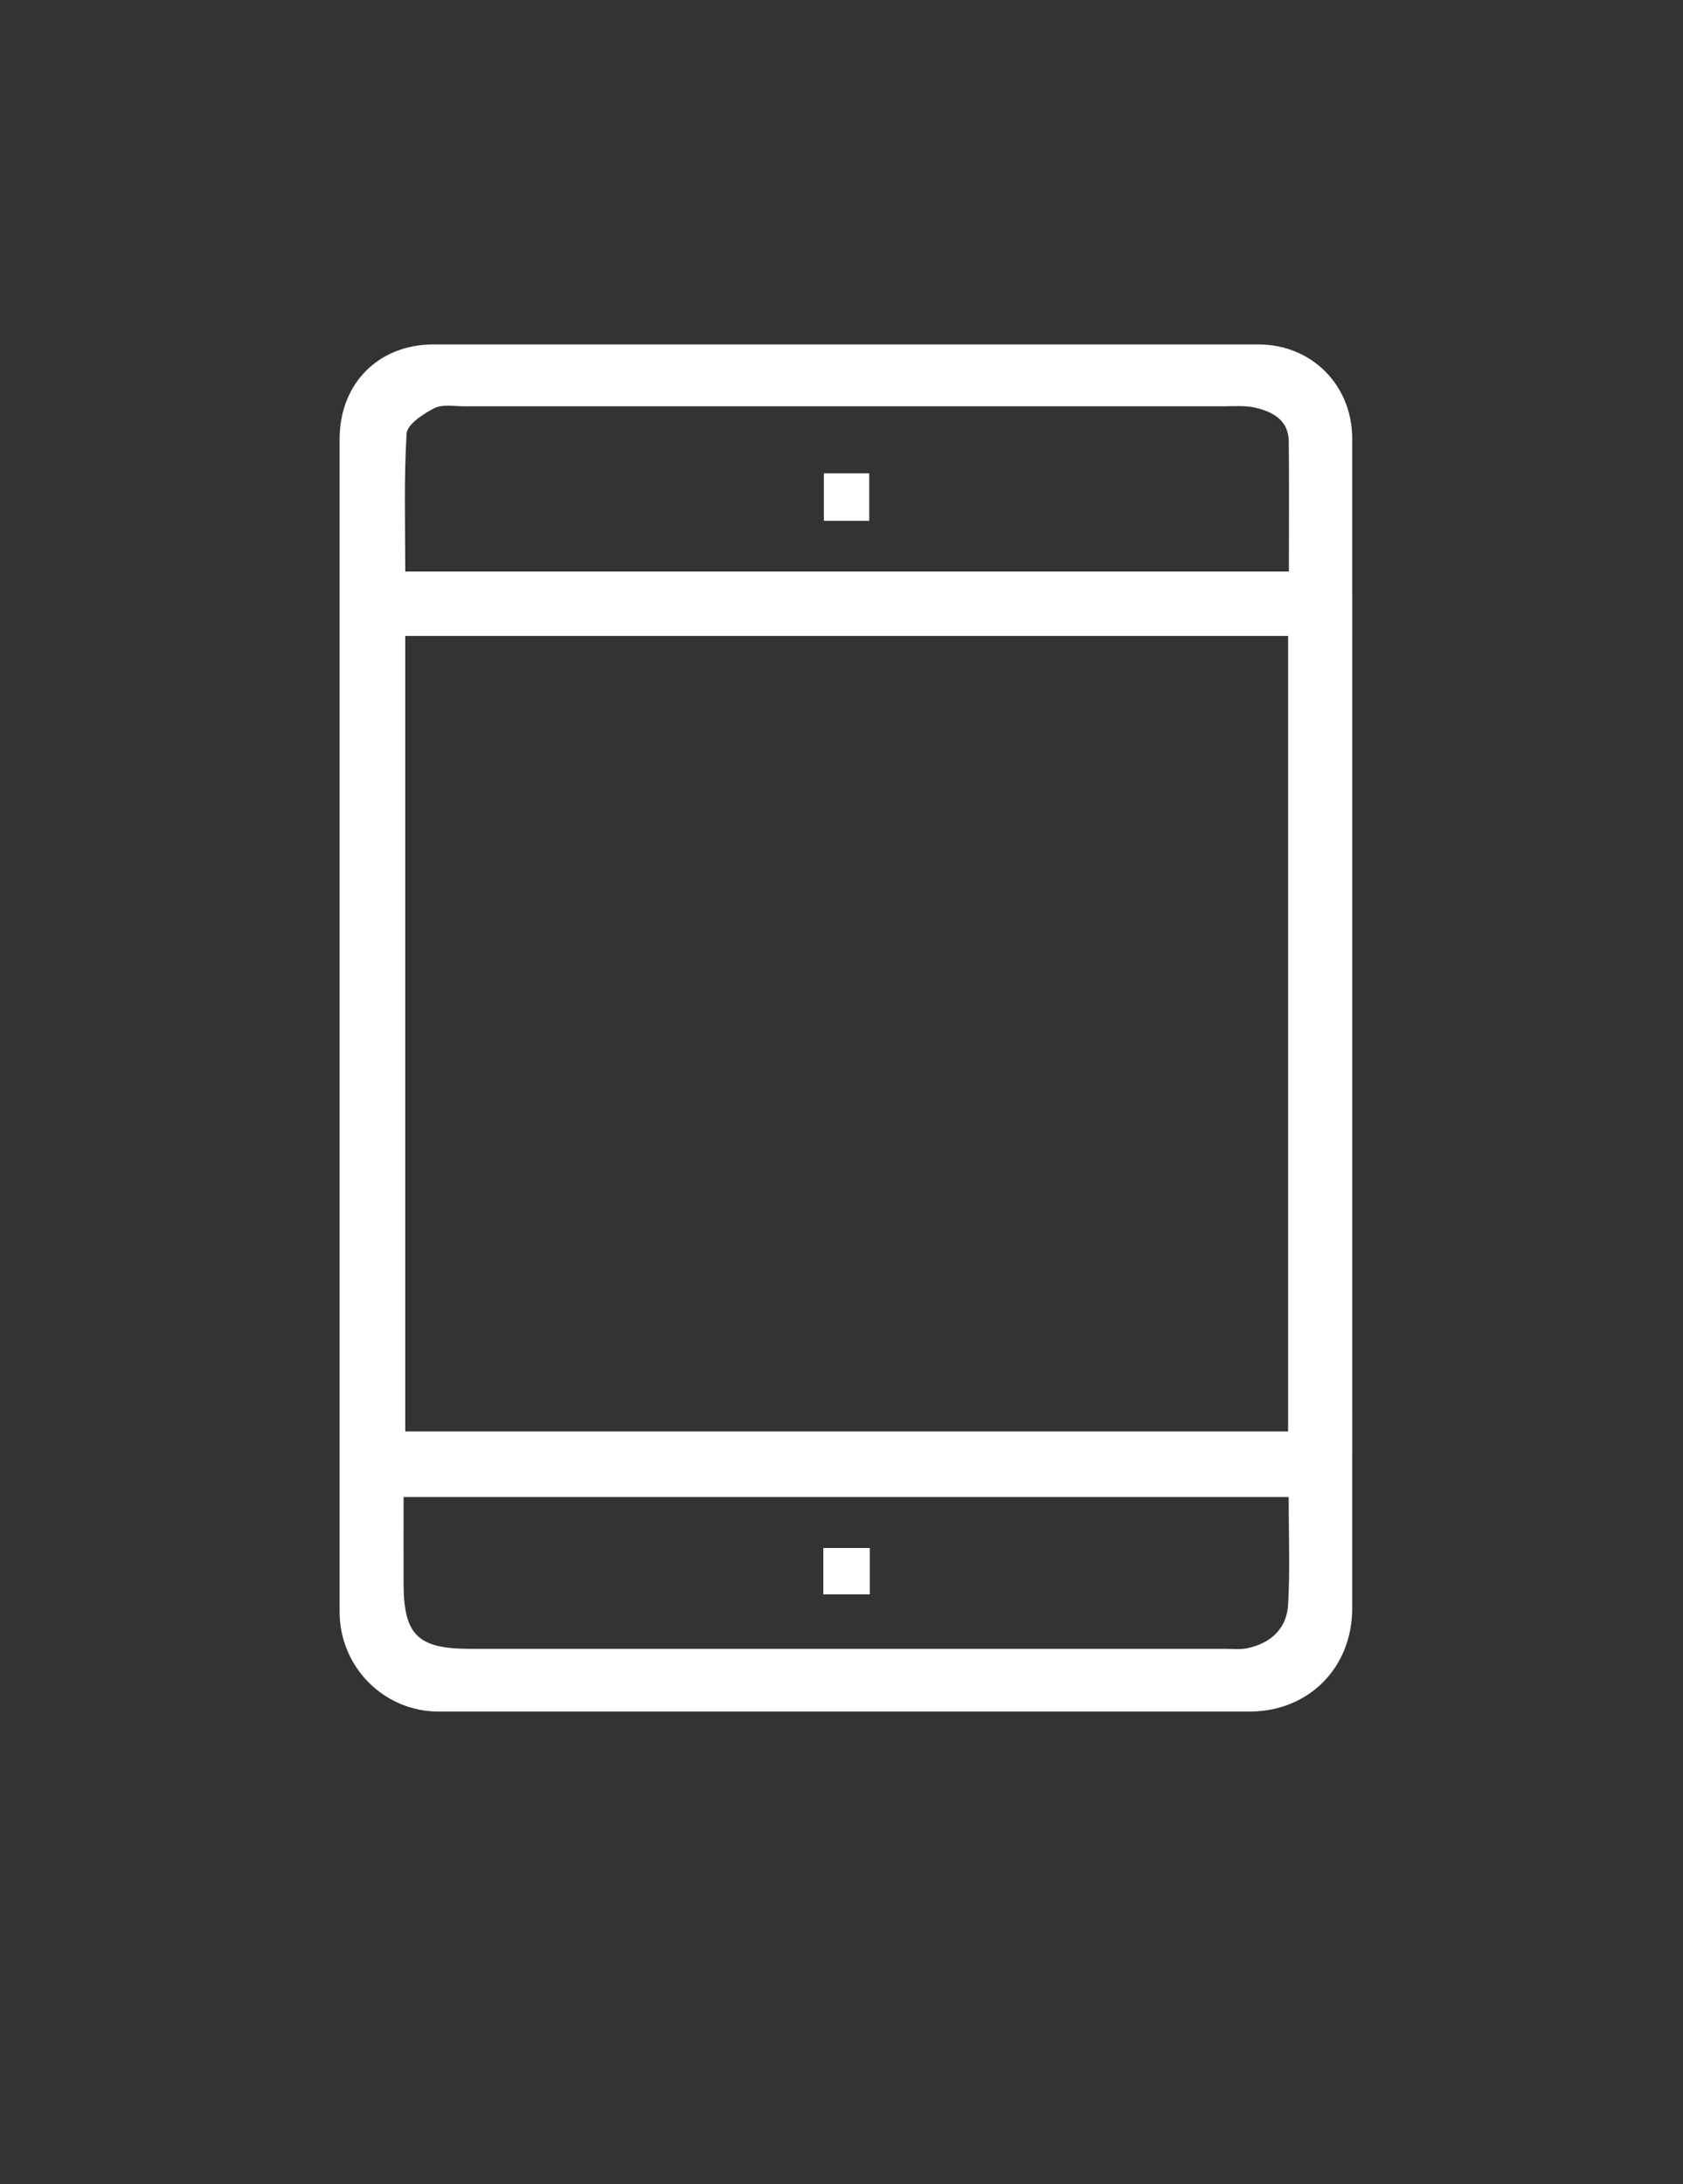 <svg width="151" height="196" viewBox="0 0 151 196" fill="none" xmlns="http://www.w3.org/2000/svg">
<rect x="0" y="0" width="151" height="196" fill="#333333" stroke="none"/>
<path d="M30.47 92.02C30.47 74.48 30.47 56.95 30.47 39.41C30.47 34.42 33.95 30.91 38.9 30.91C63.56 30.91 88.23 30.91 112.89 30.91C117.68 30.91 121.32 34.55 121.32 39.37C121.32 74.36 121.33 109.35 121.32 144.34C121.32 149.69 117.39 153.6 112.11 153.6C87.86 153.6 63.61 153.6 39.36 153.6C34.44 153.6 30.47 149.6 30.47 144.64C30.47 127.1 30.47 109.57 30.47 92.03V92.02ZM115.57 57.07H36.36V128.46H115.57V57.08V57.07ZM115.64 51.28C115.64 47.23 115.67 43.42 115.63 39.62C115.61 37.7 114.19 36.95 112.6 36.58C111.73 36.38 110.78 36.46 109.87 36.46C87.13 36.46 64.39 36.46 41.65 36.46C40.74 36.46 39.69 36.26 38.95 36.64C37.96 37.15 36.53 38.09 36.48 38.92C36.23 43.01 36.36 47.12 36.36 51.29H115.64V51.28ZM115.62 134.35H36.21C36.21 137.07 36.2 139.62 36.21 142.18C36.23 146.73 37.5 147.97 42.14 147.97C64.73 147.97 87.31 147.97 109.9 147.97C110.56 147.97 111.25 148.05 111.89 147.92C114.01 147.48 115.45 146.16 115.57 144C115.75 140.86 115.62 137.7 115.62 134.34V134.35Z" fill="white"/>
<path d="M77.99 46.74H73.92V42.48H77.99V46.74Z" fill="white"/>
<path d="M73.87 143.08V138.92H78.04V143.08H73.87Z" fill="white"/>
</svg>
